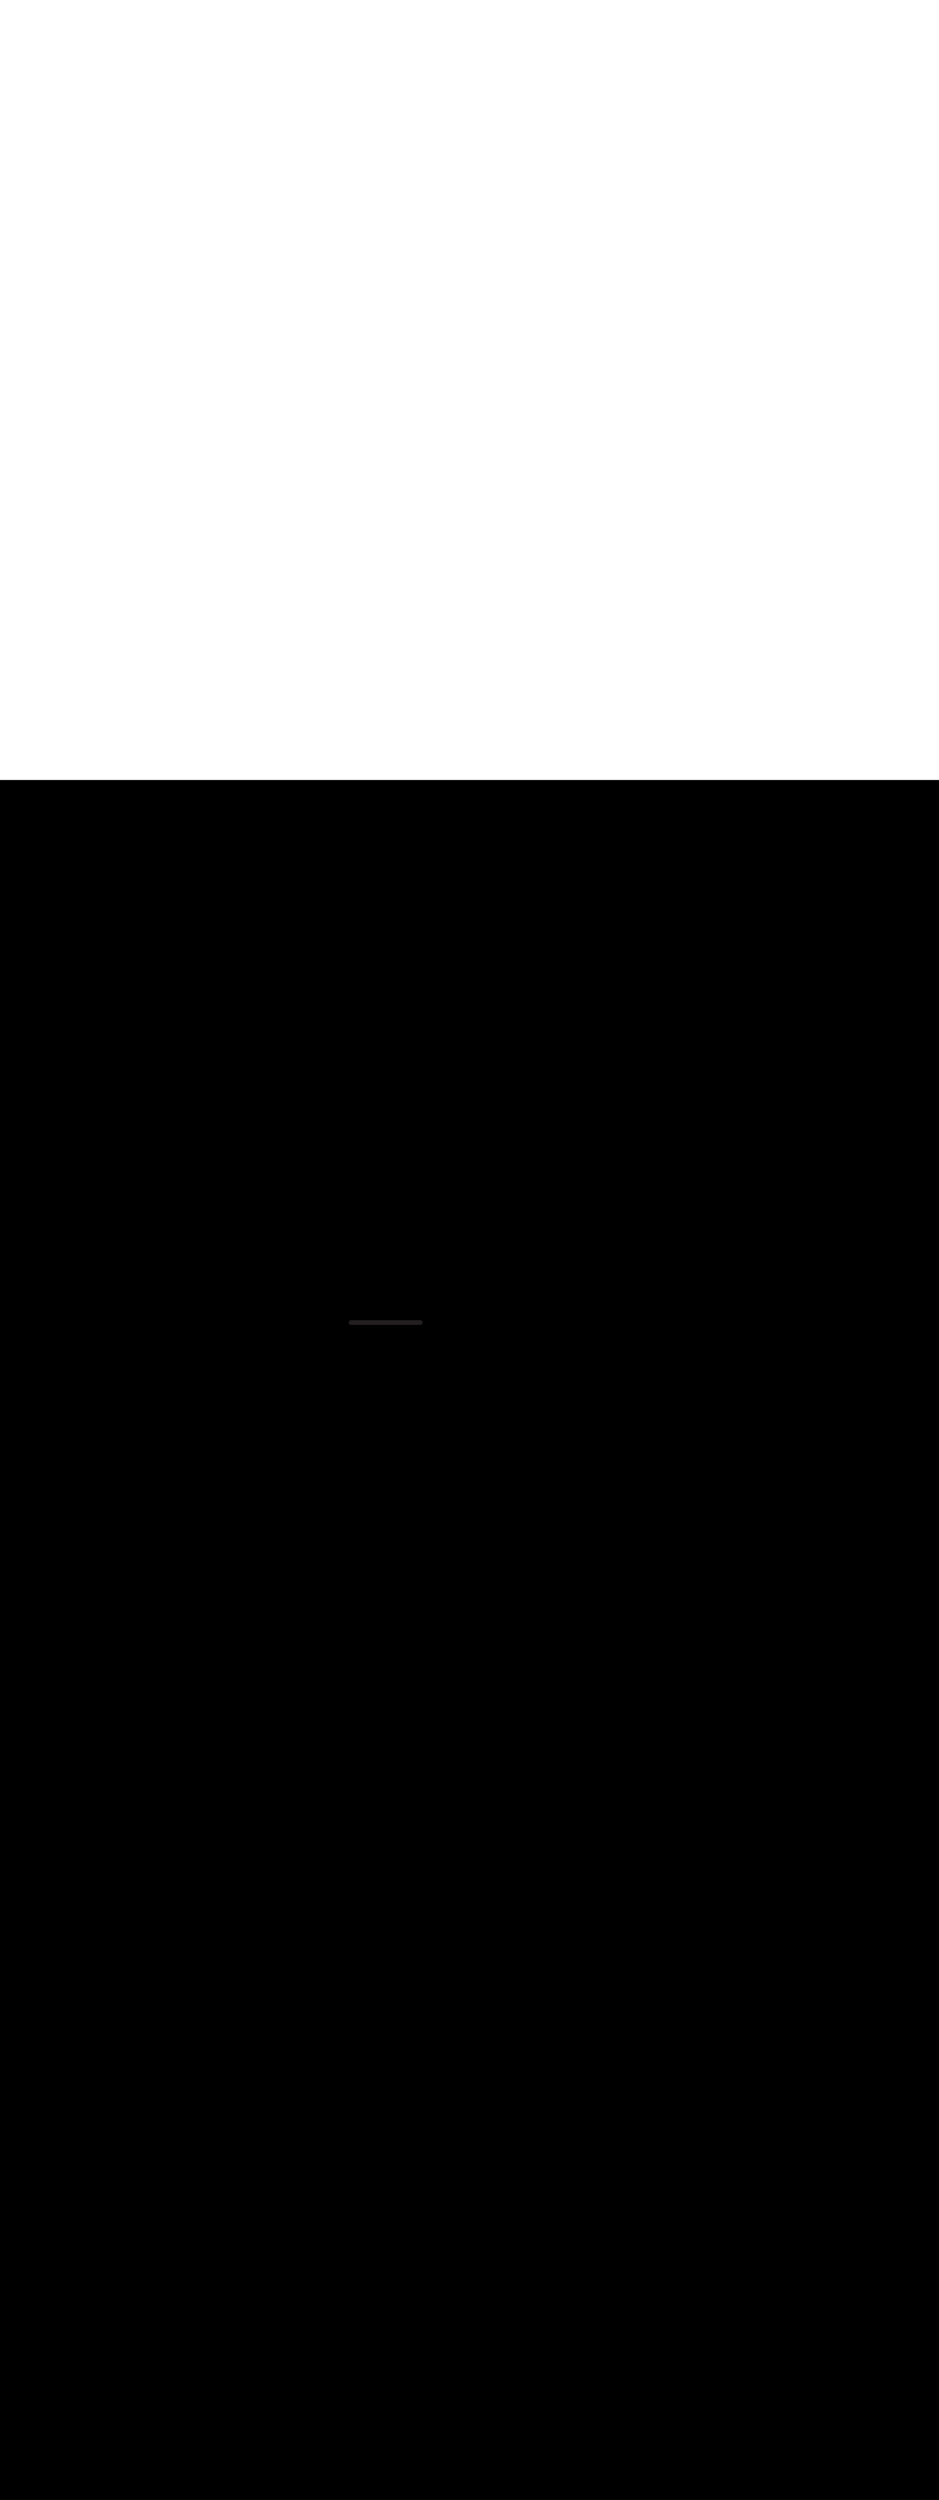 <ns0:svg xmlns:ns0="http://www.w3.org/2000/svg" version="1.1" id="Layer_1" x="0px" y="0px" viewBox="0 0 500 500" style="width: 188px;" xml:space="preserve" data-imageid="moscow-46" imageName="Moscow" class="illustrations_image"><ns0:rect x="0" y="0" width="100%" height="100%" fill="black" /><ns0:g id="highlighted-segment"><ns0:style type="text/css" style="" /><ns0:style type="text/css" style="">
	.st0_moscow-46{fill:#FFFFFF;}
	.st1_moscow-46{fill:#231F20;}
	.st2_moscow-46{fill:#68E1FD;}
	.st3_moscow-46{fill:#D1D3D4;}
</ns0:style><ns0:path class="st1_moscow-46" d="M 185.7 288.604 L 185.7 288.616 L 185.7 288.623 L 185.7 288.636 L 185.701 288.643 L 185.701 288.655 L 185.702 288.663 L 185.702 288.675 L 185.703 288.682 L 185.703 288.694 L 185.704 288.702 L 185.705 288.714 L 185.706 288.721 L 185.707 288.733 L 185.708 288.741 L 185.709 288.752 L 185.71 288.76 L 185.712 288.772 L 185.713 288.779 L 185.714 288.791 L 185.715 288.798 L 185.717 288.81 L 185.719 288.818 L 185.721 288.829 L 185.722 288.837 L 185.724 288.848 L 185.726 288.855 L 185.728 288.867 L 185.73 288.874 L 185.732 288.885 L 185.734 288.893 L 185.737 288.904 L 185.739 288.912 L 185.742 288.923 L 185.744 288.93 L 185.747 288.941 L 185.749 288.949 L 185.752 288.96 L 185.755 288.967 L 185.758 288.978 L 185.76 288.985 L 185.764 288.996 L 185.766 289.004 L 185.77 289.014 L 185.773 289.022 L 185.777 289.032 L 185.779 289.039 L 185.783 289.05 L 185.786 289.057 L 185.79 289.067 L 185.793 289.075 L 185.798 289.085 L 185.801 289.092 L 185.805 289.102 L 185.809 289.11 L 185.813 289.12 L 185.817 289.127 L 185.821 289.137 L 185.825 289.144 L 185.83 289.154 L 185.833 289.161 L 185.838 289.171 L 185.842 289.178 L 185.847 289.187 L 185.851 289.194 L 185.856 289.204 L 185.86 289.211 L 185.866 289.22 L 185.87 289.227 L 185.876 289.236 L 185.88 289.243 L 185.886 289.252 L 185.89 289.259 L 185.896 289.268 L 185.9 289.275 L 185.906 289.284 L 185.911 289.291 L 185.917 289.299 L 185.922 289.306 L 185.928 289.315 L 185.933 289.321 L 185.939 289.33 L 185.944 289.336 L 185.951 289.345 L 185.956 289.351 L 185.962 289.36 L 185.967 289.366 L 185.974 289.374 L 185.979 289.38 L 185.986 289.389 L 185.992 289.395 L 185.999 289.403 L 186.004 289.409 L 186.011 289.417 L 186.017 289.423 L 186.024 289.43 L 186.03 289.436 L 186.037 289.444 L 186.043 289.45 L 186.05 289.457 L 186.056 289.463 L 186.064 289.47 L 186.07 289.476 L 186.077 289.483 L 186.083 289.489 L 186.091 289.496 L 186.097 289.501 L 186.105 289.508 L 186.111 289.514 L 186.12 289.521 L 186.126 289.526 L 186.134 289.533 L 186.14 289.538 L 186.149 289.544 L 186.155 289.549 L 186.164 289.556 L 186.17 289.561 L 186.179 289.567 L 186.185 289.572 L 186.194 289.578 L 186.201 289.583 L 186.209 289.589 L 186.216 289.594 L 186.225 289.6 L 186.232 289.604 L 186.241 289.61 L 186.248 289.614 L 186.257 289.62 L 186.264 289.624 L 186.273 289.63 L 186.28 289.634 L 186.289 289.64 L 186.296 289.644 L 186.306 289.649 L 186.313 289.653 L 186.322 289.658 L 186.329 289.662 L 186.339 289.667 L 186.346 289.67 L 186.356 289.675 L 186.363 289.679 L 186.373 289.683 L 186.38 289.687 L 186.39 289.691 L 186.398 289.695 L 186.408 289.699 L 186.415 289.702 L 186.425 289.707 L 186.433 289.71 L 186.443 289.714 L 186.45 289.717 L 186.461 289.721 L 186.468 289.723 L 186.478 289.727 L 186.486 289.73 L 186.496 289.734 L 186.504 289.736 L 186.515 289.74 L 186.522 289.742 L 186.533 289.745 L 186.54 289.748 L 186.551 289.751 L 186.559 289.753 L 186.57 289.756 L 186.577 289.758 L 186.588 289.761 L 186.596 289.763 L 186.607 289.766 L 186.615 289.768 L 186.626 289.77 L 186.633 289.772 L 186.645 289.774 L 186.652 289.776 L 186.663 289.778 L 186.671 289.779 L 186.682 289.781 L 186.69 289.783 L 186.702 289.785 L 186.709 289.786 L 186.721 289.787 L 186.728 289.788 L 186.74 289.79 L 186.748 289.791 L 186.759 289.792 L 186.767 289.793 L 186.779 289.794 L 186.786 289.795 L 186.798 289.796 L 186.806 289.797 L 186.818 289.797 L 186.825 289.798 L 186.837 289.798 L 186.845 289.799 L 186.857 289.799 L 186.864 289.8 L 186.877 289.8 L 186.884 289.8 L 186.896 289.8 L 186.9 289.8 L 223.8 289.8 L 223.8 289.8 L 223.805 289.8 L 223.817 289.8 L 223.827 289.8 L 223.839 289.799 L 223.849 289.799 L 223.861 289.798 L 223.871 289.798 L 223.883 289.797 L 223.893 289.796 L 223.905 289.795 L 223.915 289.794 L 223.926 289.793 L 223.936 289.792 L 223.948 289.79 L 223.958 289.789 L 223.969 289.787 L 223.979 289.785 L 223.99 289.783 L 224 289.782 L 224.011 289.779 L 224.021 289.778 L 224.032 289.775 L 224.042 289.773 L 224.053 289.77 L 224.062 289.768 L 224.073 289.765 L 224.082 289.763 L 224.094 289.76 L 224.103 289.758 L 224.114 289.754 L 224.123 289.752 L 224.134 289.748 L 224.142 289.745 L 224.153 289.742 L 224.162 289.739 L 224.173 289.735 L 224.181 289.732 L 224.192 289.728 L 224.2 289.725 L 224.211 289.721 L 224.219 289.717 L 224.23 289.713 L 224.238 289.71 L 224.248 289.705 L 224.256 289.702 L 224.266 289.697 L 224.274 289.693 L 224.285 289.688 L 224.292 289.685 L 224.302 289.68 L 224.31 289.676 L 224.32 289.671 L 224.327 289.667 L 224.337 289.661 L 224.345 289.657 L 224.355 289.652 L 224.362 289.648 L 224.371 289.642 L 224.378 289.638 L 224.388 289.632 L 224.395 289.628 L 224.405 289.622 L 224.411 289.618 L 224.421 289.612 L 224.427 289.607 L 224.437 289.601 L 224.443 289.597 L 224.453 289.59 L 224.459 289.586 L 224.468 289.579 L 224.474 289.575 L 224.483 289.568 L 224.489 289.564 L 224.498 289.557 L 224.504 289.552 L 224.513 289.545 L 224.519 289.541 L 224.528 289.534 L 224.533 289.529 L 224.542 289.522 L 224.548 289.517 L 224.556 289.51 L 224.562 289.505 L 224.57 289.497 L 224.576 289.493 L 224.584 289.485 L 224.589 289.48 L 224.597 289.473 L 224.603 289.468 L 224.611 289.46 L 224.616 289.455 L 224.624 289.447 L 224.629 289.442 L 224.637 289.434 L 224.641 289.429 L 224.649 289.421 L 224.654 289.416 L 224.662 289.408 L 224.666 289.403 L 224.674 289.395 L 224.678 289.39 L 224.686 289.381 L 224.69 289.376 L 224.697 289.368 L 224.702 289.363 L 224.709 289.354 L 224.713 289.349 L 224.72 289.34 L 224.724 289.335 L 224.731 289.326 L 224.735 289.321 L 224.742 289.312 L 224.746 289.307 L 224.753 289.298 L 224.757 289.293 L 224.763 289.284 L 224.767 289.278 L 224.774 289.269 L 224.778 289.264 L 224.784 289.255 L 224.788 289.249 L 224.794 289.24 L 224.797 289.235 L 224.803 289.226 L 224.807 289.22 L 224.813 289.211 L 224.816 289.205 L 224.822 289.196 L 224.825 289.19 L 224.831 289.181 L 224.834 289.175 L 224.84 289.166 L 224.843 289.16 L 224.848 289.151 L 224.852 289.145 L 224.857 289.135 L 224.86 289.129 L 224.865 289.12 L 224.868 289.114 L 224.873 289.104 L 224.876 289.098 L 224.881 289.089 L 224.884 289.083 L 224.888 289.073 L 224.891 289.067 L 224.896 289.057 L 224.899 289.051 L 224.903 289.041 L 224.906 289.035 L 224.91 289.025 L 224.912 289.019 L 224.916 289.009 L 224.919 289.002 L 224.923 288.993 L 224.925 288.986 L 224.929 288.976 L 224.932 288.97 L 224.935 288.96 L 224.938 288.953 L 224.941 288.943 L 224.943 288.936 L 224.946 288.927 L 224.949 288.92 L 224.952 288.91 L 224.954 288.903 L 224.957 288.893 L 224.959 288.886 L 224.962 288.876 L 224.964 288.868 L 224.966 288.859 L 224.968 288.851 L 224.971 288.841 L 224.972 288.834 L 224.975 288.824 L 224.976 288.816 L 224.978 288.807 L 224.98 288.798 L 224.982 288.789 L 224.983 288.781 L 224.985 288.771 L 224.986 288.763 L 224.988 288.753 L 224.989 288.745 L 224.991 288.735 L 224.992 288.726 L 224.993 288.717 L 224.994 288.708 L 224.995 288.699 L 224.996 288.69 L 224.997 288.68 L 224.997 288.671 L 224.998 288.662 L 224.999 288.652 L 224.999 288.643 L 224.999 288.633 L 225 288.624 L 225 288.614 L 225 288.605 L 225 288.596 L 225 288.584 L 225 288.577 L 225 288.564 L 224.999 288.557 L 224.999 288.545 L 224.998 288.537 L 224.998 288.525 L 224.997 288.518 L 224.997 288.506 L 224.996 288.498 L 224.995 288.486 L 224.994 288.479 L 224.993 288.467 L 224.992 288.459 L 224.991 288.448 L 224.99 288.44 L 224.988 288.428 L 224.987 288.421 L 224.986 288.409 L 224.985 288.402 L 224.983 288.39 L 224.981 288.382 L 224.979 288.371 L 224.978 288.363 L 224.976 288.352 L 224.974 288.345 L 224.972 288.333 L 224.97 288.326 L 224.968 288.315 L 224.966 288.307 L 224.963 288.296 L 224.961 288.288 L 224.958 288.277 L 224.956 288.27 L 224.953 288.259 L 224.951 288.251 L 224.948 288.24 L 224.945 288.233 L 224.942 288.222 L 224.94 288.215 L 224.936 288.204 L 224.934 288.196 L 224.93 288.186 L 224.927 288.178 L 224.923 288.168 L 224.921 288.161 L 224.917 288.15 L 224.914 288.143 L 224.91 288.133 L 224.907 288.125 L 224.902 288.115 L 224.899 288.108 L 224.895 288.098 L 224.891 288.09 L 224.887 288.08 L 224.883 288.073 L 224.879 288.063 L 224.875 288.056 L 224.87 288.046 L 224.867 288.039 L 224.862 288.029 L 224.858 288.022 L 224.853 288.013 L 224.849 288.006 L 224.844 287.996 L 224.84 287.989 L 224.834 287.98 L 224.83 287.973 L 224.824 287.964 L 224.82 287.957 L 224.814 287.948 L 224.81 287.941 L 224.804 287.932 L 224.8 287.925 L 224.794 287.916 L 224.789 287.909 L 224.783 287.901 L 224.778 287.894 L 224.772 287.885 L 224.767 287.879 L 224.761 287.87 L 224.756 287.864 L 224.749 287.855 L 224.744 287.849 L 224.738 287.84 L 224.733 287.834 L 224.726 287.826 L 224.721 287.82 L 224.714 287.811 L 224.708 287.805 L 224.701 287.797 L 224.696 287.791 L 224.689 287.783 L 224.683 287.777 L 224.676 287.77 L 224.67 287.764 L 224.663 287.756 L 224.657 287.75 L 224.65 287.743 L 224.644 287.737 L 224.636 287.73 L 224.63 287.724 L 224.623 287.717 L 224.617 287.711 L 224.609 287.704 L 224.603 287.699 L 224.595 287.692 L 224.589 287.686 L 224.58 287.679 L 224.574 287.674 L 224.566 287.667 L 224.56 287.662 L 224.551 287.656 L 224.545 287.651 L 224.536 287.644 L 224.53 287.639 L 224.521 287.633 L 224.515 287.628 L 224.506 287.622 L 224.499 287.617 L 224.491 287.611 L 224.484 287.606 L 224.475 287.6 L 224.468 287.596 L 224.459 287.59 L 224.452 287.586 L 224.443 287.58 L 224.436 287.576 L 224.427 287.57 L 224.42 287.566 L 224.411 287.56 L 224.404 287.556 L 224.394 287.551 L 224.387 287.547 L 224.378 287.542 L 224.371 287.538 L 224.361 287.533 L 224.354 287.53 L 224.344 287.525 L 224.337 287.521 L 224.327 287.517 L 224.32 287.513 L 224.31 287.509 L 224.302 287.505 L 224.292 287.501 L 224.285 287.498 L 224.275 287.493 L 224.267 287.49 L 224.257 287.486 L 224.25 287.483 L 224.239 287.479 L 224.232 287.477 L 224.222 287.473 L 224.214 287.47 L 224.204 287.466 L 224.196 287.464 L 224.185 287.46 L 224.178 287.458 L 224.167 287.455 L 224.16 287.452 L 224.149 287.449 L 224.141 287.447 L 224.13 287.444 L 224.123 287.442 L 224.112 287.439 L 224.104 287.437 L 224.093 287.434 L 224.085 287.432 L 224.074 287.43 L 224.067 287.428 L 224.055 287.426 L 224.048 287.424 L 224.037 287.422 L 224.029 287.421 L 224.018 287.419 L 224.01 287.417 L 223.998 287.415 L 223.991 287.414 L 223.979 287.413 L 223.972 287.412 L 223.96 287.41 L 223.952 287.409 L 223.941 287.408 L 223.933 287.407 L 223.921 287.406 L 223.914 287.405 L 223.902 287.404 L 223.894 287.403 L 223.882 287.403 L 223.875 287.402 L 223.863 287.402 L 223.855 287.401 L 223.843 287.401 L 223.836 287.4 L 223.823 287.4 L 223.816 287.4 L 223.804 287.4 L 223.8 287.4 L 187.273 287.4 L 186.9 287.4 L 186.896 287.4 L 186.884 287.4 L 186.877 287.4 L 186.864 287.4 L 186.857 287.401 L 186.845 287.401 L 186.837 287.402 L 186.825 287.402 L 186.818 287.403 L 186.806 287.403 L 186.798 287.404 L 186.786 287.405 L 186.779 287.406 L 186.767 287.407 L 186.759 287.408 L 186.748 287.409 L 186.74 287.41 L 186.728 287.412 L 186.721 287.413 L 186.709 287.414 L 186.702 287.415 L 186.69 287.417 L 186.682 287.419 L 186.671 287.421 L 186.663 287.422 L 186.652 287.424 L 186.645 287.426 L 186.633 287.428 L 186.626 287.43 L 186.615 287.432 L 186.607 287.434 L 186.596 287.437 L 186.588 287.439 L 186.577 287.442 L 186.57 287.444 L 186.559 287.447 L 186.551 287.449 L 186.54 287.452 L 186.533 287.455 L 186.522 287.458 L 186.515 287.46 L 186.504 287.464 L 186.496 287.466 L 186.486 287.47 L 186.478 287.473 L 186.468 287.477 L 186.461 287.479 L 186.45 287.483 L 186.443 287.486 L 186.433 287.49 L 186.425 287.493 L 186.415 287.498 L 186.408 287.501 L 186.398 287.505 L 186.39 287.509 L 186.38 287.513 L 186.373 287.517 L 186.363 287.521 L 186.356 287.525 L 186.346 287.53 L 186.339 287.533 L 186.329 287.538 L 186.322 287.542 L 186.313 287.547 L 186.306 287.551 L 186.296 287.556 L 186.289 287.56 L 186.28 287.566 L 186.273 287.57 L 186.264 287.576 L 186.257 287.58 L 186.248 287.586 L 186.241 287.59 L 186.232 287.596 L 186.225 287.6 L 186.216 287.606 L 186.209 287.611 L 186.201 287.617 L 186.194 287.622 L 186.185 287.628 L 186.179 287.633 L 186.17 287.639 L 186.164 287.644 L 186.155 287.651 L 186.149 287.656 L 186.14 287.662 L 186.134 287.667 L 186.126 287.674 L 186.12 287.679 L 186.111 287.686 L 186.105 287.692 L 186.097 287.699 L 186.091 287.704 L 186.083 287.711 L 186.077 287.717 L 186.07 287.724 L 186.064 287.73 L 186.056 287.737 L 186.05 287.743 L 186.043 287.75 L 186.037 287.756 L 186.03 287.764 L 186.024 287.77 L 186.017 287.777 L 186.011 287.783 L 186.004 287.791 L 185.999 287.797 L 185.992 287.805 L 185.986 287.811 L 185.979 287.82 L 185.974 287.826 L 185.967 287.834 L 185.962 287.84 L 185.956 287.849 L 185.951 287.855 L 185.944 287.864 L 185.939 287.87 L 185.933 287.879 L 185.928 287.885 L 185.922 287.894 L 185.917 287.901 L 185.911 287.909 L 185.906 287.916 L 185.9 287.925 L 185.896 287.932 L 185.89 287.941 L 185.886 287.948 L 185.88 287.957 L 185.876 287.964 L 185.87 287.973 L 185.866 287.98 L 185.86 287.989 L 185.856 287.996 L 185.851 288.006 L 185.847 288.013 L 185.842 288.022 L 185.838 288.029 L 185.833 288.039 L 185.83 288.046 L 185.825 288.056 L 185.821 288.063 L 185.817 288.073 L 185.813 288.08 L 185.809 288.09 L 185.805 288.098 L 185.801 288.108 L 185.798 288.115 L 185.793 288.125 L 185.79 288.133 L 185.786 288.143 L 185.783 288.15 L 185.779 288.161 L 185.777 288.168 L 185.773 288.178 L 185.77 288.186 L 185.766 288.196 L 185.764 288.204 L 185.76 288.215 L 185.758 288.222 L 185.755 288.233 L 185.752 288.24 L 185.749 288.251 L 185.747 288.259 L 185.744 288.27 L 185.742 288.277 L 185.739 288.288 L 185.737 288.296 L 185.734 288.307 L 185.732 288.315 L 185.73 288.326 L 185.728 288.333 L 185.726 288.345 L 185.724 288.352 L 185.722 288.363 L 185.721 288.371 L 185.719 288.382 L 185.717 288.39 L 185.715 288.402 L 185.714 288.409 L 185.713 288.421 L 185.712 288.428 L 185.71 288.44 L 185.709 288.448 L 185.708 288.459 L 185.707 288.467 L 185.706 288.479 L 185.705 288.486 L 185.704 288.498 L 185.703 288.506 L 185.703 288.518 L 185.702 288.525 L 185.702 288.537 L 185.701 288.545 L 185.701 288.557 L 185.7 288.564 L 185.7 288.577 L 185.7 288.584 L 185.7 288.596 L 185.7 288.604 L 185.7 288.604 Z" id="element_375" style="" /><ns0:path class="st1_moscow-46" d="M 185.7 288.604 L 185.7 288.616 L 185.7 288.623 L 185.7 288.636 L 185.701 288.643 L 185.701 288.655 L 185.702 288.663 L 185.702 288.675 L 185.703 288.682 L 185.703 288.694 L 185.704 288.702 L 185.705 288.714 L 185.706 288.721 L 185.707 288.733 L 185.708 288.741 L 185.709 288.752 L 185.71 288.76 L 185.712 288.772 L 185.713 288.779 L 185.714 288.791 L 185.715 288.798 L 185.717 288.81 L 185.719 288.818 L 185.721 288.829 L 185.722 288.837 L 185.724 288.848 L 185.726 288.855 L 185.728 288.867 L 185.73 288.874 L 185.732 288.885 L 185.734 288.893 L 185.737 288.904 L 185.739 288.912 L 185.742 288.923 L 185.744 288.93 L 185.747 288.941 L 185.749 288.949 L 185.752 288.96 L 185.755 288.967 L 185.758 288.978 L 185.76 288.985 L 185.764 288.996 L 185.766 289.004 L 185.77 289.014 L 185.773 289.022 L 185.777 289.032 L 185.779 289.039 L 185.783 289.05 L 185.786 289.057 L 185.79 289.067 L 185.793 289.075 L 185.798 289.085 L 185.801 289.092 L 185.805 289.102 L 185.809 289.11 L 185.813 289.12 L 185.817 289.127 L 185.821 289.137 L 185.825 289.144 L 185.83 289.154 L 185.833 289.161 L 185.838 289.171 L 185.842 289.178 L 185.847 289.187 L 185.851 289.194 L 185.856 289.204 L 185.86 289.211 L 185.866 289.22 L 185.87 289.227 L 185.876 289.236 L 185.88 289.243 L 185.886 289.252 L 185.89 289.259 L 185.896 289.268 L 185.9 289.275 L 185.906 289.284 L 185.911 289.291 L 185.917 289.299 L 185.922 289.306 L 185.928 289.315 L 185.933 289.321 L 185.939 289.33 L 185.944 289.336 L 185.951 289.345 L 185.956 289.351 L 185.962 289.36 L 185.967 289.366 L 185.974 289.374 L 185.979 289.38 L 185.986 289.389 L 185.992 289.395 L 185.999 289.403 L 186.004 289.409 L 186.011 289.417 L 186.017 289.423 L 186.024 289.43 L 186.03 289.436 L 186.037 289.444 L 186.043 289.45 L 186.05 289.457 L 186.056 289.463 L 186.064 289.47 L 186.07 289.476 L 186.077 289.483 L 186.083 289.489 L 186.091 289.496 L 186.097 289.501 L 186.105 289.508 L 186.111 289.514 L 186.12 289.521 L 186.126 289.526 L 186.134 289.533 L 186.14 289.538 L 186.149 289.544 L 186.155 289.549 L 186.164 289.556 L 186.17 289.561 L 186.179 289.567 L 186.185 289.572 L 186.194 289.578 L 186.201 289.583 L 186.209 289.589 L 186.216 289.594 L 186.225 289.6 L 186.232 289.604 L 186.241 289.61 L 186.248 289.614 L 186.257 289.62 L 186.264 289.624 L 186.273 289.63 L 186.28 289.634 L 186.289 289.64 L 186.296 289.644 L 186.306 289.649 L 186.313 289.653 L 186.322 289.658 L 186.329 289.662 L 186.339 289.667 L 186.346 289.67 L 186.356 289.675 L 186.363 289.679 L 186.373 289.683 L 186.38 289.687 L 186.39 289.691 L 186.398 289.695 L 186.408 289.699 L 186.415 289.702 L 186.425 289.707 L 186.433 289.71 L 186.443 289.714 L 186.45 289.717 L 186.461 289.721 L 186.468 289.723 L 186.478 289.727 L 186.486 289.73 L 186.496 289.734 L 186.504 289.736 L 186.515 289.74 L 186.522 289.742 L 186.533 289.745 L 186.54 289.748 L 186.551 289.751 L 186.559 289.753 L 186.57 289.756 L 186.577 289.758 L 186.588 289.761 L 186.596 289.763 L 186.607 289.766 L 186.615 289.768 L 186.626 289.77 L 186.633 289.772 L 186.645 289.774 L 186.652 289.776 L 186.663 289.778 L 186.671 289.779 L 186.682 289.781 L 186.69 289.783 L 186.702 289.785 L 186.709 289.786 L 186.721 289.787 L 186.728 289.788 L 186.74 289.79 L 186.748 289.791 L 186.759 289.792 L 186.767 289.793 L 186.779 289.794 L 186.786 289.795 L 186.798 289.796 L 186.806 289.797 L 186.818 289.797 L 186.825 289.798 L 186.837 289.798 L 186.845 289.799 L 186.857 289.799 L 186.864 289.8 L 186.877 289.8 L 186.884 289.8 L 186.896 289.8 L 186.9 289.8 L 223.8 289.8 L 223.8 289.8 L 223.805 289.8 L 223.817 289.8 L 223.827 289.8 L 223.839 289.799 L 223.849 289.799 L 223.861 289.798 L 223.871 289.798 L 223.883 289.797 L 223.893 289.796 L 223.905 289.795 L 223.915 289.794 L 223.926 289.793 L 223.936 289.792 L 223.948 289.79 L 223.958 289.789 L 223.969 289.787 L 223.979 289.785 L 223.99 289.783 L 224 289.782 L 224.011 289.779 L 224.021 289.778 L 224.032 289.775 L 224.042 289.773 L 224.053 289.77 L 224.062 289.768 L 224.073 289.765 L 224.082 289.763 L 224.094 289.76 L 224.103 289.758 L 224.114 289.754 L 224.123 289.752 L 224.134 289.748 L 224.142 289.745 L 224.153 289.742 L 224.162 289.739 L 224.173 289.735 L 224.181 289.732 L 224.192 289.728 L 224.2 289.725 L 224.211 289.721 L 224.219 289.717 L 224.23 289.713 L 224.238 289.71 L 224.248 289.705 L 224.256 289.702 L 224.266 289.697 L 224.274 289.693 L 224.285 289.688 L 224.292 289.685 L 224.302 289.68 L 224.31 289.676 L 224.32 289.671 L 224.327 289.667 L 224.337 289.661 L 224.345 289.657 L 224.355 289.652 L 224.362 289.648 L 224.371 289.642 L 224.378 289.638 L 224.388 289.632 L 224.395 289.628 L 224.405 289.622 L 224.411 289.618 L 224.421 289.612 L 224.427 289.607 L 224.437 289.601 L 224.443 289.597 L 224.453 289.59 L 224.459 289.586 L 224.468 289.579 L 224.474 289.575 L 224.483 289.568 L 224.489 289.564 L 224.498 289.557 L 224.504 289.552 L 224.513 289.545 L 224.519 289.541 L 224.528 289.534 L 224.533 289.529 L 224.542 289.522 L 224.548 289.517 L 224.556 289.51 L 224.562 289.505 L 224.57 289.497 L 224.576 289.493 L 224.584 289.485 L 224.589 289.48 L 224.597 289.473 L 224.603 289.468 L 224.611 289.46 L 224.616 289.455 L 224.624 289.447 L 224.629 289.442 L 224.637 289.434 L 224.641 289.429 L 224.649 289.421 L 224.654 289.416 L 224.662 289.408 L 224.666 289.403 L 224.674 289.395 L 224.678 289.39 L 224.686 289.381 L 224.69 289.376 L 224.697 289.368 L 224.702 289.363 L 224.709 289.354 L 224.713 289.349 L 224.72 289.34 L 224.724 289.335 L 224.731 289.326 L 224.735 289.321 L 224.742 289.312 L 224.746 289.307 L 224.753 289.298 L 224.757 289.293 L 224.763 289.284 L 224.767 289.278 L 224.774 289.269 L 224.778 289.264 L 224.784 289.255 L 224.788 289.249 L 224.794 289.24 L 224.797 289.235 L 224.803 289.226 L 224.807 289.22 L 224.813 289.211 L 224.816 289.205 L 224.822 289.196 L 224.825 289.19 L 224.831 289.181 L 224.834 289.175 L 224.84 289.166 L 224.843 289.16 L 224.848 289.151 L 224.852 289.145 L 224.857 289.135 L 224.86 289.129 L 224.865 289.12 L 224.868 289.114 L 224.873 289.104 L 224.876 289.098 L 224.881 289.089 L 224.884 289.083 L 224.888 289.073 L 224.891 289.067 L 224.896 289.057 L 224.899 289.051 L 224.903 289.041 L 224.906 289.035 L 224.91 289.025 L 224.912 289.019 L 224.916 289.009 L 224.919 289.002 L 224.923 288.993 L 224.925 288.986 L 224.929 288.976 L 224.932 288.97 L 224.935 288.96 L 224.938 288.953 L 224.941 288.943 L 224.943 288.936 L 224.946 288.927 L 224.949 288.92 L 224.952 288.91 L 224.954 288.903 L 224.957 288.893 L 224.959 288.886 L 224.962 288.876 L 224.964 288.868 L 224.966 288.859 L 224.968 288.851 L 224.971 288.841 L 224.972 288.834 L 224.975 288.824 L 224.976 288.816 L 224.978 288.807 L 224.98 288.798 L 224.982 288.789 L 224.983 288.781 L 224.985 288.771 L 224.986 288.763 L 224.988 288.753 L 224.989 288.745 L 224.991 288.735 L 224.992 288.726 L 224.993 288.717 L 224.994 288.708 L 224.995 288.699 L 224.996 288.69 L 224.997 288.68 L 224.997 288.671 L 224.998 288.662 L 224.999 288.652 L 224.999 288.643 L 224.999 288.633 L 225 288.624 L 225 288.614 L 225 288.605 L 225 288.596 L 225 288.584 L 225 288.577 L 225 288.564 L 224.999 288.557 L 224.999 288.545 L 224.998 288.537 L 224.998 288.525 L 224.997 288.518 L 224.997 288.506 L 224.996 288.498 L 224.995 288.486 L 224.994 288.479 L 224.993 288.467 L 224.992 288.459 L 224.991 288.448 L 224.99 288.44 L 224.988 288.428 L 224.987 288.421 L 224.986 288.409 L 224.985 288.402 L 224.983 288.39 L 224.981 288.382 L 224.979 288.371 L 224.978 288.363 L 224.976 288.352 L 224.974 288.345 L 224.972 288.333 L 224.97 288.326 L 224.968 288.315 L 224.966 288.307 L 224.963 288.296 L 224.961 288.288 L 224.958 288.277 L 224.956 288.27 L 224.953 288.259 L 224.951 288.251 L 224.948 288.24 L 224.945 288.233 L 224.942 288.222 L 224.94 288.215 L 224.936 288.204 L 224.934 288.196 L 224.93 288.186 L 224.927 288.178 L 224.923 288.168 L 224.921 288.161 L 224.917 288.15 L 224.914 288.143 L 224.91 288.133 L 224.907 288.125 L 224.902 288.115 L 224.899 288.108 L 224.895 288.098 L 224.891 288.09 L 224.887 288.08 L 224.883 288.073 L 224.879 288.063 L 224.875 288.056 L 224.87 288.046 L 224.867 288.039 L 224.862 288.029 L 224.858 288.022 L 224.853 288.013 L 224.849 288.006 L 224.844 287.996 L 224.84 287.989 L 224.834 287.98 L 224.83 287.973 L 224.824 287.964 L 224.82 287.957 L 224.814 287.948 L 224.81 287.941 L 224.804 287.932 L 224.8 287.925 L 224.794 287.916 L 224.789 287.909 L 224.783 287.901 L 224.778 287.894 L 224.772 287.885 L 224.767 287.879 L 224.761 287.87 L 224.756 287.864 L 224.749 287.855 L 224.744 287.849 L 224.738 287.84 L 224.733 287.834 L 224.726 287.826 L 224.721 287.82 L 224.714 287.811 L 224.708 287.805 L 224.701 287.797 L 224.696 287.791 L 224.689 287.783 L 224.683 287.777 L 224.676 287.77 L 224.67 287.764 L 224.663 287.756 L 224.657 287.75 L 224.65 287.743 L 224.644 287.737 L 224.636 287.73 L 224.63 287.724 L 224.623 287.717 L 224.617 287.711 L 224.609 287.704 L 224.603 287.699 L 224.595 287.692 L 224.589 287.686 L 224.58 287.679 L 224.574 287.674 L 224.566 287.667 L 224.56 287.662 L 224.551 287.656 L 224.545 287.651 L 224.536 287.644 L 224.53 287.639 L 224.521 287.633 L 224.515 287.628 L 224.506 287.622 L 224.499 287.617 L 224.491 287.611 L 224.484 287.606 L 224.475 287.6 L 224.468 287.596 L 224.459 287.59 L 224.452 287.586 L 224.443 287.58 L 224.436 287.576 L 224.427 287.57 L 224.42 287.566 L 224.411 287.56 L 224.404 287.556 L 224.394 287.551 L 224.387 287.547 L 224.378 287.542 L 224.371 287.538 L 224.361 287.533 L 224.354 287.53 L 224.344 287.525 L 224.337 287.521 L 224.327 287.517 L 224.32 287.513 L 224.31 287.509 L 224.302 287.505 L 224.292 287.501 L 224.285 287.498 L 224.275 287.493 L 224.267 287.49 L 224.257 287.486 L 224.25 287.483 L 224.239 287.479 L 224.232 287.477 L 224.222 287.473 L 224.214 287.47 L 224.204 287.466 L 224.196 287.464 L 224.185 287.46 L 224.178 287.458 L 224.167 287.455 L 224.16 287.452 L 224.149 287.449 L 224.141 287.447 L 224.13 287.444 L 224.123 287.442 L 224.112 287.439 L 224.104 287.437 L 224.093 287.434 L 224.085 287.432 L 224.074 287.43 L 224.067 287.428 L 224.055 287.426 L 224.048 287.424 L 224.037 287.422 L 224.029 287.421 L 224.018 287.419 L 224.01 287.417 L 223.998 287.415 L 223.991 287.414 L 223.979 287.413 L 223.972 287.412 L 223.96 287.41 L 223.952 287.409 L 223.941 287.408 L 223.933 287.407 L 223.921 287.406 L 223.914 287.405 L 223.902 287.404 L 223.894 287.403 L 223.882 287.403 L 223.875 287.402 L 223.863 287.402 L 223.855 287.401 L 223.843 287.401 L 223.836 287.4 L 223.823 287.4 L 223.816 287.4 L 223.804 287.4 L 223.8 287.4 L 187.273 287.4 L 186.9 287.4 L 186.896 287.4 L 186.884 287.4 L 186.877 287.4 L 186.864 287.4 L 186.857 287.401 L 186.845 287.401 L 186.837 287.402 L 186.825 287.402 L 186.818 287.403 L 186.806 287.403 L 186.798 287.404 L 186.786 287.405 L 186.779 287.406 L 186.767 287.407 L 186.759 287.408 L 186.748 287.409 L 186.74 287.41 L 186.728 287.412 L 186.721 287.413 L 186.709 287.414 L 186.702 287.415 L 186.69 287.417 L 186.682 287.419 L 186.671 287.421 L 186.663 287.422 L 186.652 287.424 L 186.645 287.426 L 186.633 287.428 L 186.626 287.43 L 186.615 287.432 L 186.607 287.434 L 186.596 287.437 L 186.588 287.439 L 186.577 287.442 L 186.57 287.444 L 186.559 287.447 L 186.551 287.449 L 186.54 287.452 L 186.533 287.455 L 186.522 287.458 L 186.515 287.46 L 186.504 287.464 L 186.496 287.466 L 186.486 287.47 L 186.478 287.473 L 186.468 287.477 L 186.461 287.479 L 186.45 287.483 L 186.443 287.486 L 186.433 287.49 L 186.425 287.493 L 186.415 287.498 L 186.408 287.501 L 186.398 287.505 L 186.39 287.509 L 186.38 287.513 L 186.373 287.517 L 186.363 287.521 L 186.356 287.525 L 186.346 287.53 L 186.339 287.533 L 186.329 287.538 L 186.322 287.542 L 186.313 287.547 L 186.306 287.551 L 186.296 287.556 L 186.289 287.56 L 186.28 287.566 L 186.273 287.57 L 186.264 287.576 L 186.257 287.58 L 186.248 287.586 L 186.241 287.59 L 186.232 287.596 L 186.225 287.6 L 186.216 287.606 L 186.209 287.611 L 186.201 287.617 L 186.194 287.622 L 186.185 287.628 L 186.179 287.633 L 186.17 287.639 L 186.164 287.644 L 186.155 287.651 L 186.149 287.656 L 186.14 287.662 L 186.134 287.667 L 186.126 287.674 L 186.12 287.679 L 186.111 287.686 L 186.105 287.692 L 186.097 287.699 L 186.091 287.704 L 186.083 287.711 L 186.077 287.717 L 186.07 287.724 L 186.064 287.73 L 186.056 287.737 L 186.05 287.743 L 186.043 287.75 L 186.037 287.756 L 186.03 287.764 L 186.024 287.77 L 186.017 287.777 L 186.011 287.783 L 186.004 287.791 L 185.999 287.797 L 185.992 287.805 L 185.986 287.811 L 185.979 287.82 L 185.974 287.826 L 185.967 287.834 L 185.962 287.84 L 185.956 287.849 L 185.951 287.855 L 185.944 287.864 L 185.939 287.87 L 185.933 287.879 L 185.928 287.885 L 185.922 287.894 L 185.917 287.901 L 185.911 287.909 L 185.906 287.916 L 185.9 287.925 L 185.896 287.932 L 185.89 287.941 L 185.886 287.948 L 185.88 287.957 L 185.876 287.964 L 185.87 287.973 L 185.866 287.98 L 185.86 287.989 L 185.856 287.996 L 185.851 288.006 L 185.847 288.013 L 185.842 288.022 L 185.838 288.029 L 185.833 288.039 L 185.83 288.046 L 185.825 288.056 L 185.821 288.063 L 185.817 288.073 L 185.813 288.08 L 185.809 288.09 L 185.805 288.098 L 185.801 288.108 L 185.798 288.115 L 185.793 288.125 L 185.79 288.133 L 185.786 288.143 L 185.783 288.15 L 185.779 288.161 L 185.777 288.168 L 185.773 288.178 L 185.77 288.186 L 185.766 288.196 L 185.764 288.204 L 185.76 288.215 L 185.758 288.222 L 185.755 288.233 L 185.752 288.24 L 185.749 288.251 L 185.747 288.259 L 185.744 288.27 L 185.742 288.277 L 185.739 288.288 L 185.737 288.296 L 185.734 288.307 L 185.732 288.315 L 185.73 288.326 L 185.728 288.333 L 185.726 288.345 L 185.724 288.352 L 185.722 288.363 L 185.721 288.371 L 185.719 288.382 L 185.717 288.39 L 185.715 288.402 L 185.714 288.409 L 185.713 288.421 L 185.712 288.428 L 185.71 288.44 L 185.709 288.448 L 185.708 288.459 L 185.707 288.467 L 185.706 288.479 L 185.705 288.486 L 185.704 288.498 L 185.703 288.506 L 185.703 288.518 L 185.702 288.525 L 185.702 288.537 L 185.701 288.545 L 185.701 288.557 L 185.7 288.564 L 185.7 288.577 L 185.7 288.584 L 185.7 288.596 L 185.7 288.604 L 185.7 288.604 Z" id="element_375" style="" /></ns0:g></ns0:svg>